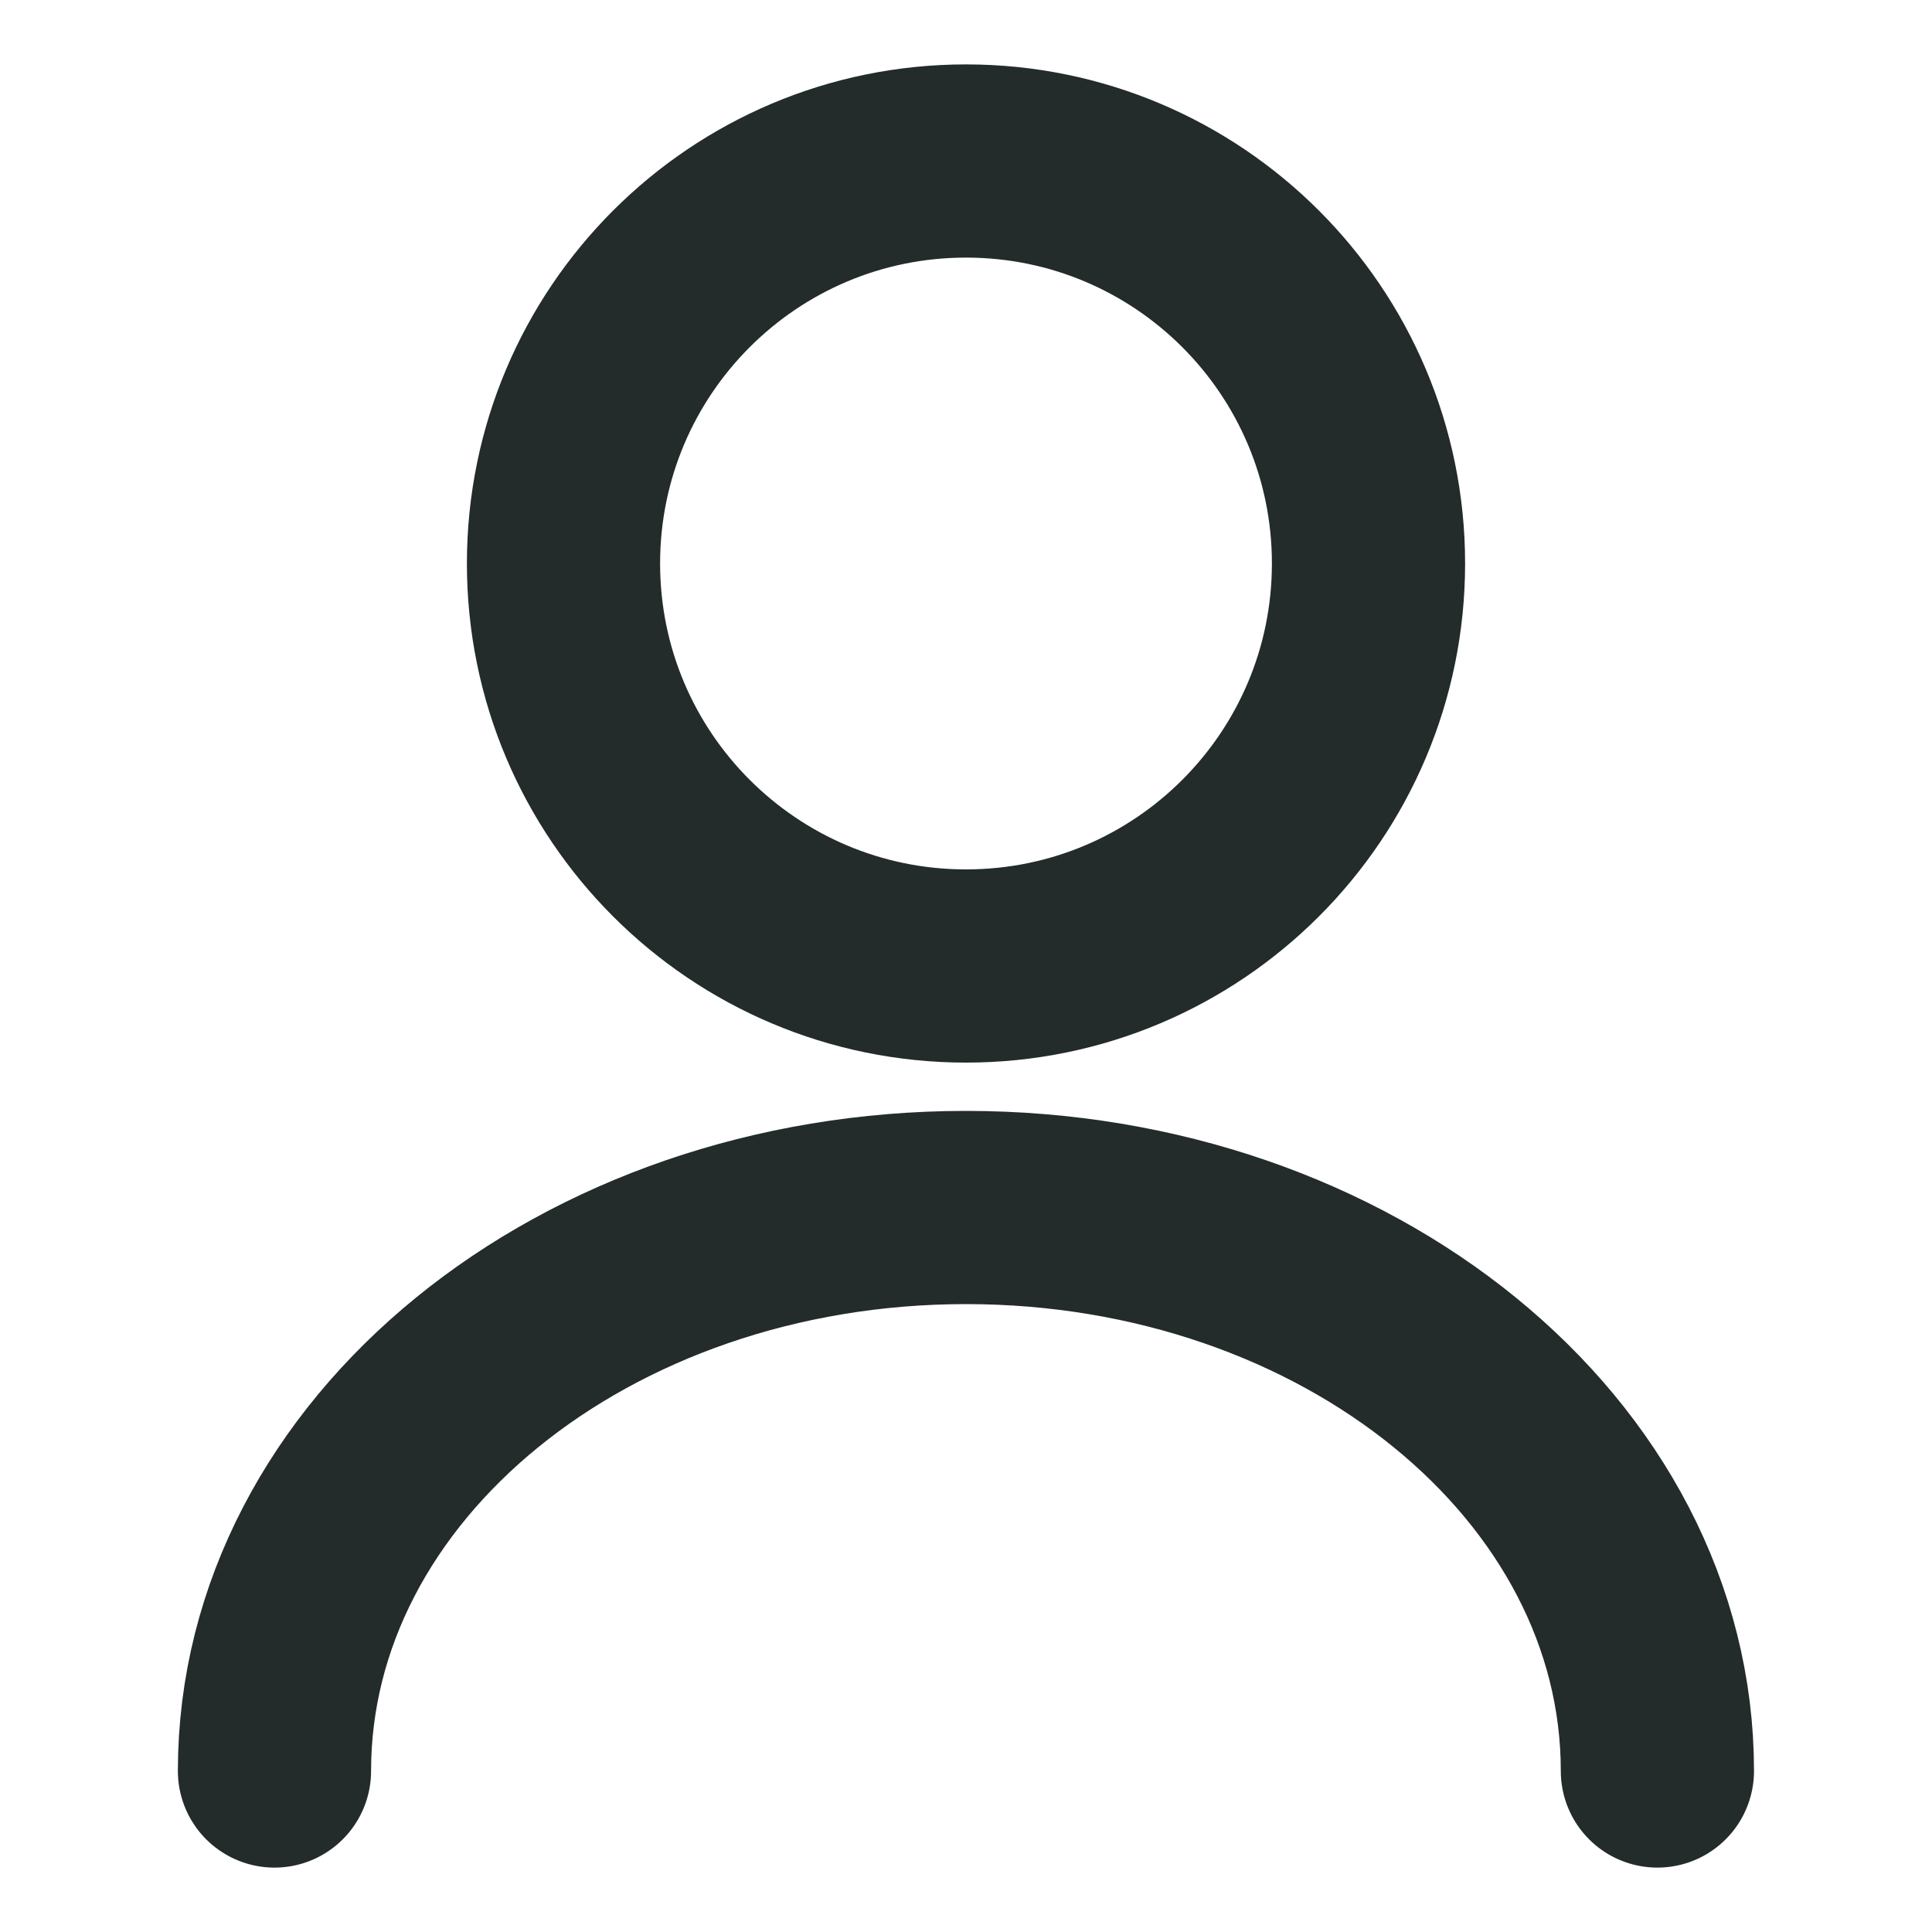 <svg width="15" height="15" viewBox="0 0 15 15" fill="none" xmlns="http://www.w3.org/2000/svg">
<path d="M7.5 7.5C9.226 7.5 10.625 6.101 10.625 4.375C10.625 2.649 9.226 1.25 7.5 1.25C5.774 1.25 4.375 2.649 4.375 4.375C4.375 6.101 5.774 7.5 7.5 7.5Z" stroke="#232B2B" stroke-width="1.5" stroke-linecap="round" stroke-linejoin="round"/>
<path d="M12.868 13.75C12.868 11.331 10.462 9.375 7.5 9.375C4.537 9.375 2.131 11.331 2.131 13.75" stroke="#232B2B" stroke-width="1.5" stroke-linecap="round" stroke-linejoin="round"/>
</svg>
